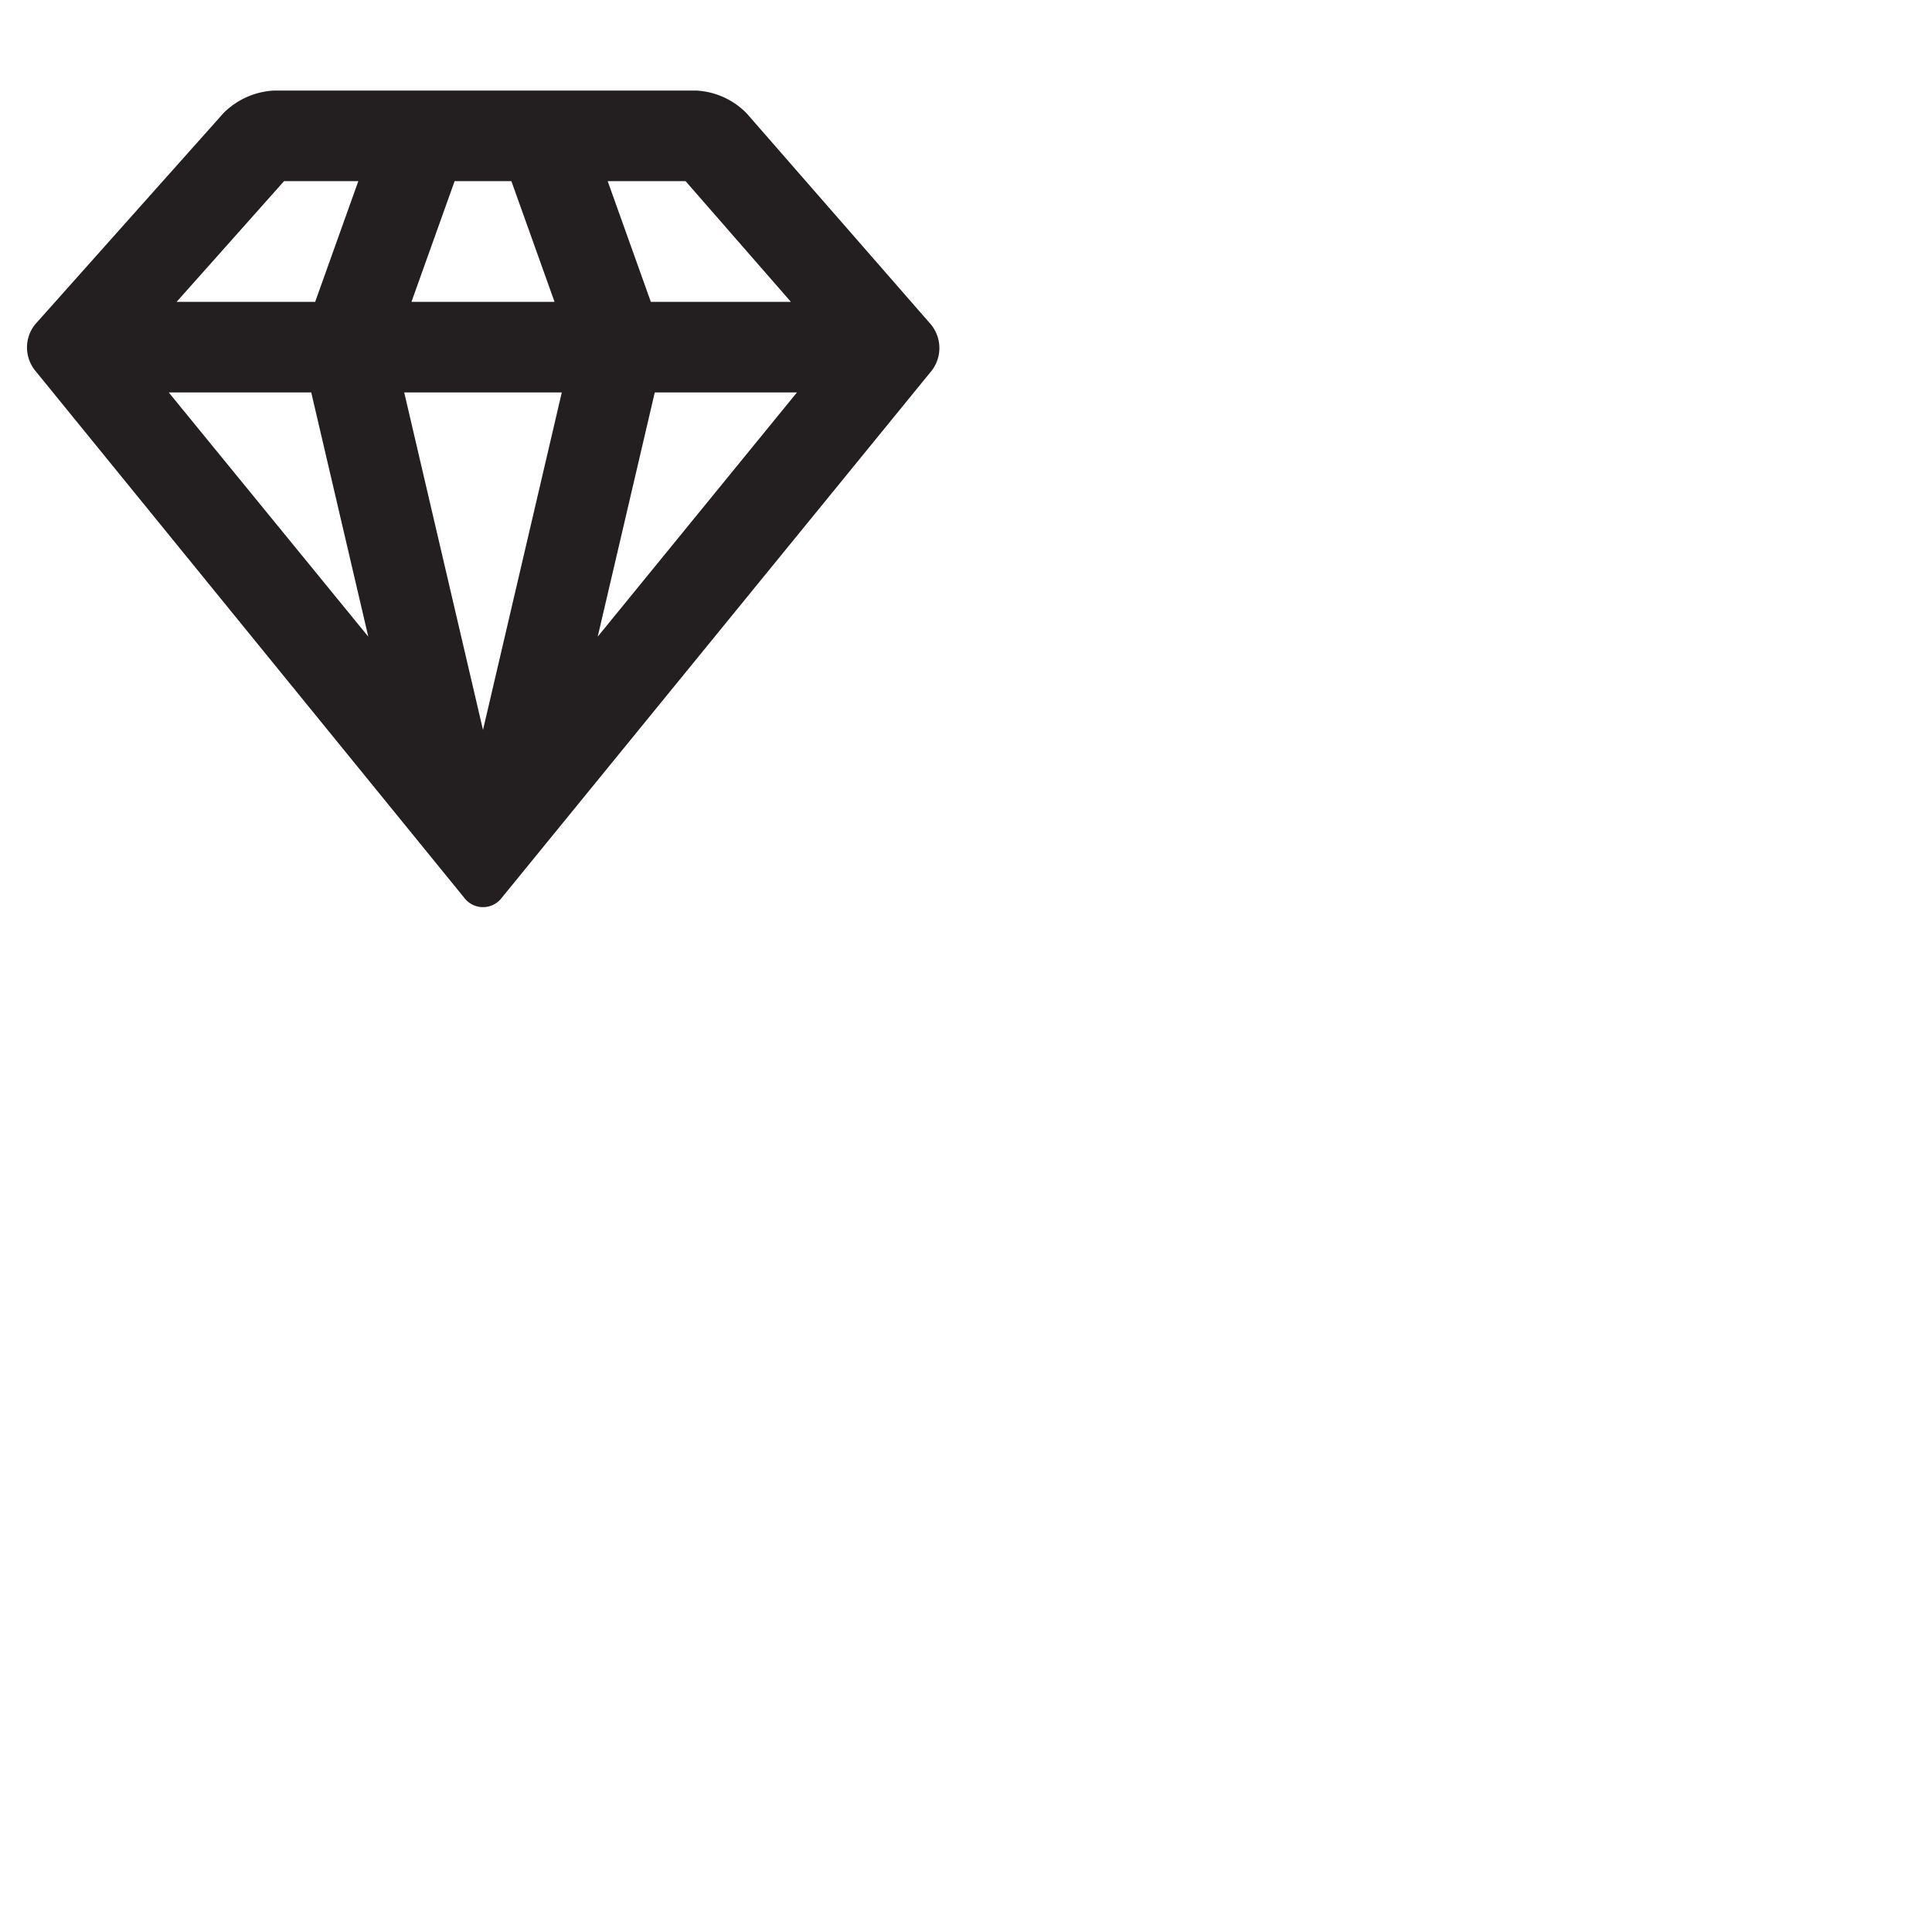 <svg xmlns="http://www.w3.org/2000/svg" viewBox="0 0 64 64"><defs><style>.cls-1{fill:#231f20;}</style></defs><title>diamond</title><g id="Layer_2" data-name="Layer 2"><path class="cls-1" d="M30.84,10.75l-6.11-7A2.52,2.52,0,0,0,23.07,3h-14a2.55,2.55,0,0,0-1.67.75l-6.24,7a1.22,1.22,0,0,0,0,1.52L15.37,29.73a.78.78,0,0,0,1.26,0L30.87,12.27A1.23,1.23,0,0,0,30.84,10.75ZM10.31,13l1.89,8.09L5.59,13Zm6.63-7,1.43,4H13.63l1.43-4Zm1.67,7L16,24.18,13.39,13Zm3.08,0H26.4l-6.6,8.09Zm4.51-3H21.56L20.13,6h2.58ZM9.41,6h2.46l-1.43,4H5.85Z"/></g></svg>